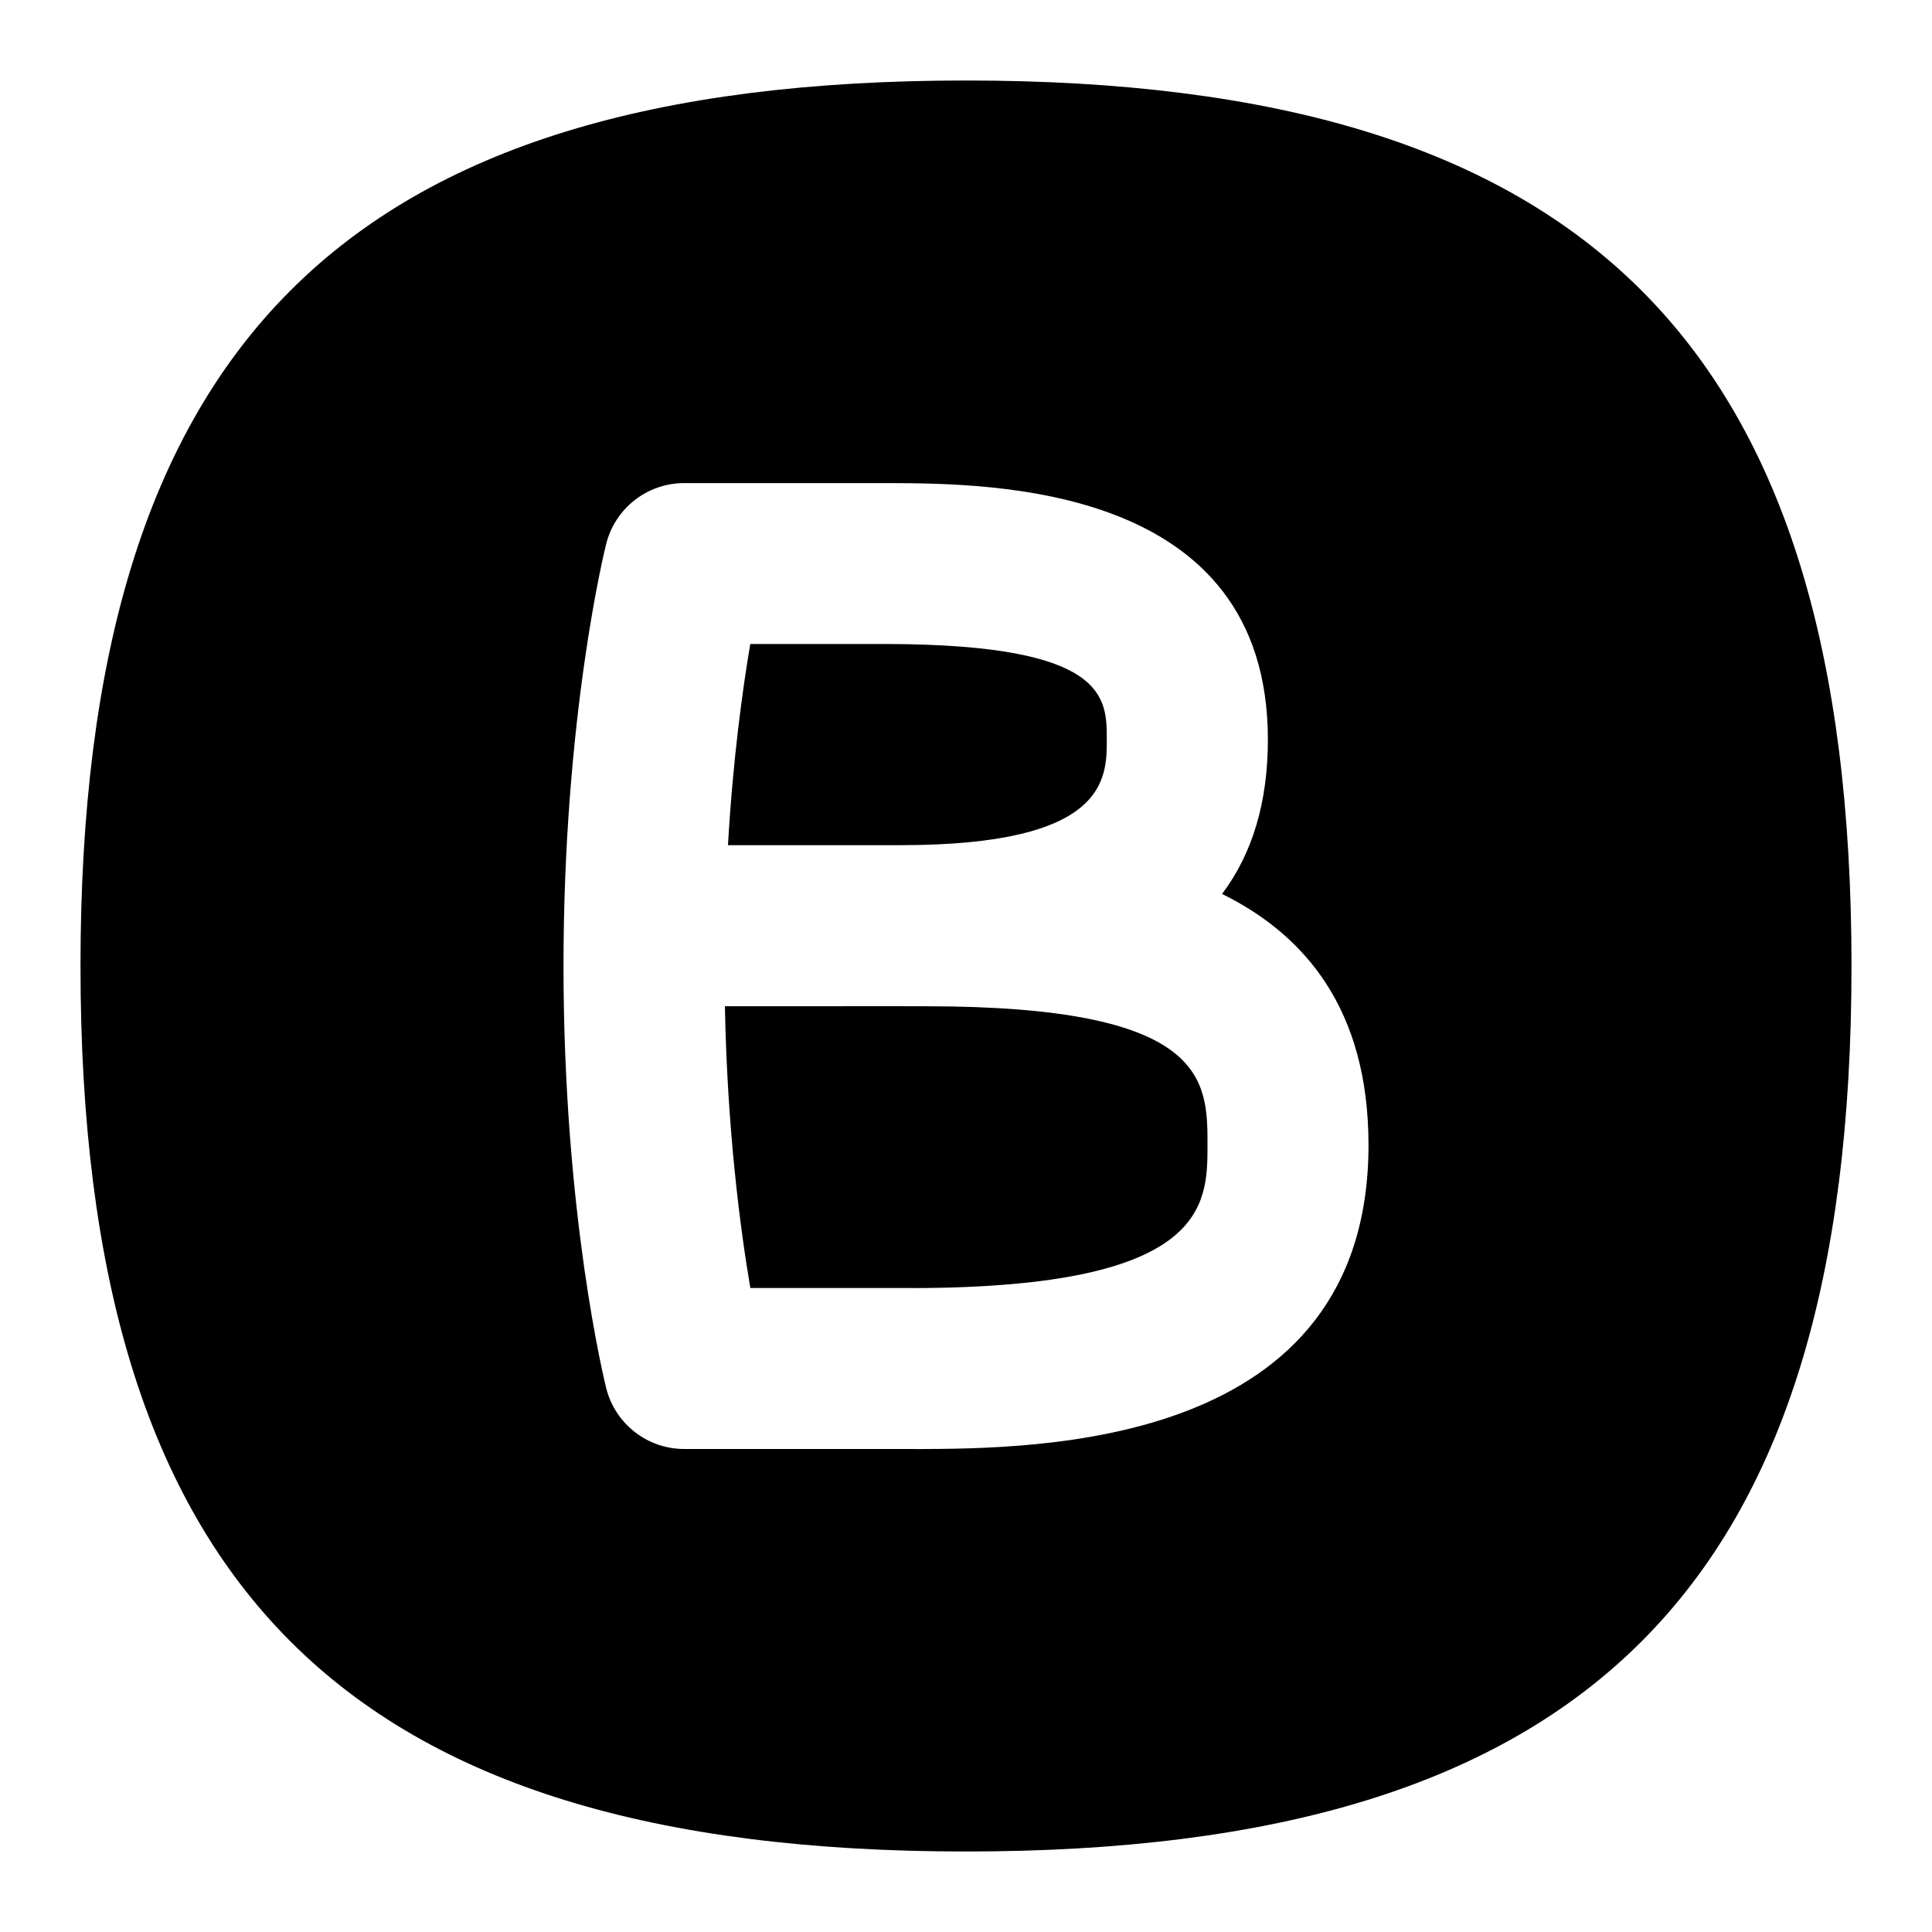 <svg id="Layer_1" viewBox="0 0 24 24" xmlns="http://www.w3.org/2000/svg" data-name="Layer 1"><path d="m12 1c-7.71 0-11 3.29-11 11s3.29 11 11 11 11-3.29 11-11-3.29-11-11-11zm-.635 17h-2.865c-.459 0-.859-.313-.97-.758-.021-.086-.53-2.155-.53-5.242s.508-5.156.53-5.242c.111-.445.511-.757.97-.757h2.535c1.292.005 4.715.016 4.715 3.187 0 .774-.19 1.413-.569 1.917 1.023.504 1.819 1.427 1.819 3.119 0 3.759-4.094 3.772-5.635 3.777zm-2.044-10h1.711c2.717.009 2.717.662 2.717 1.187 0 .491 0 1.312-2.562 1.312h-2.144c.062-1.071.181-1.932.277-2.499zm2.042 8h-2.042c-.125-.735-.287-1.962-.316-3.5.22.001 2.333-.002 2.495 0 3.5 0 3.5.916 3.5 1.724 0 .745 0 1.766-3.636 1.777z"/></svg>